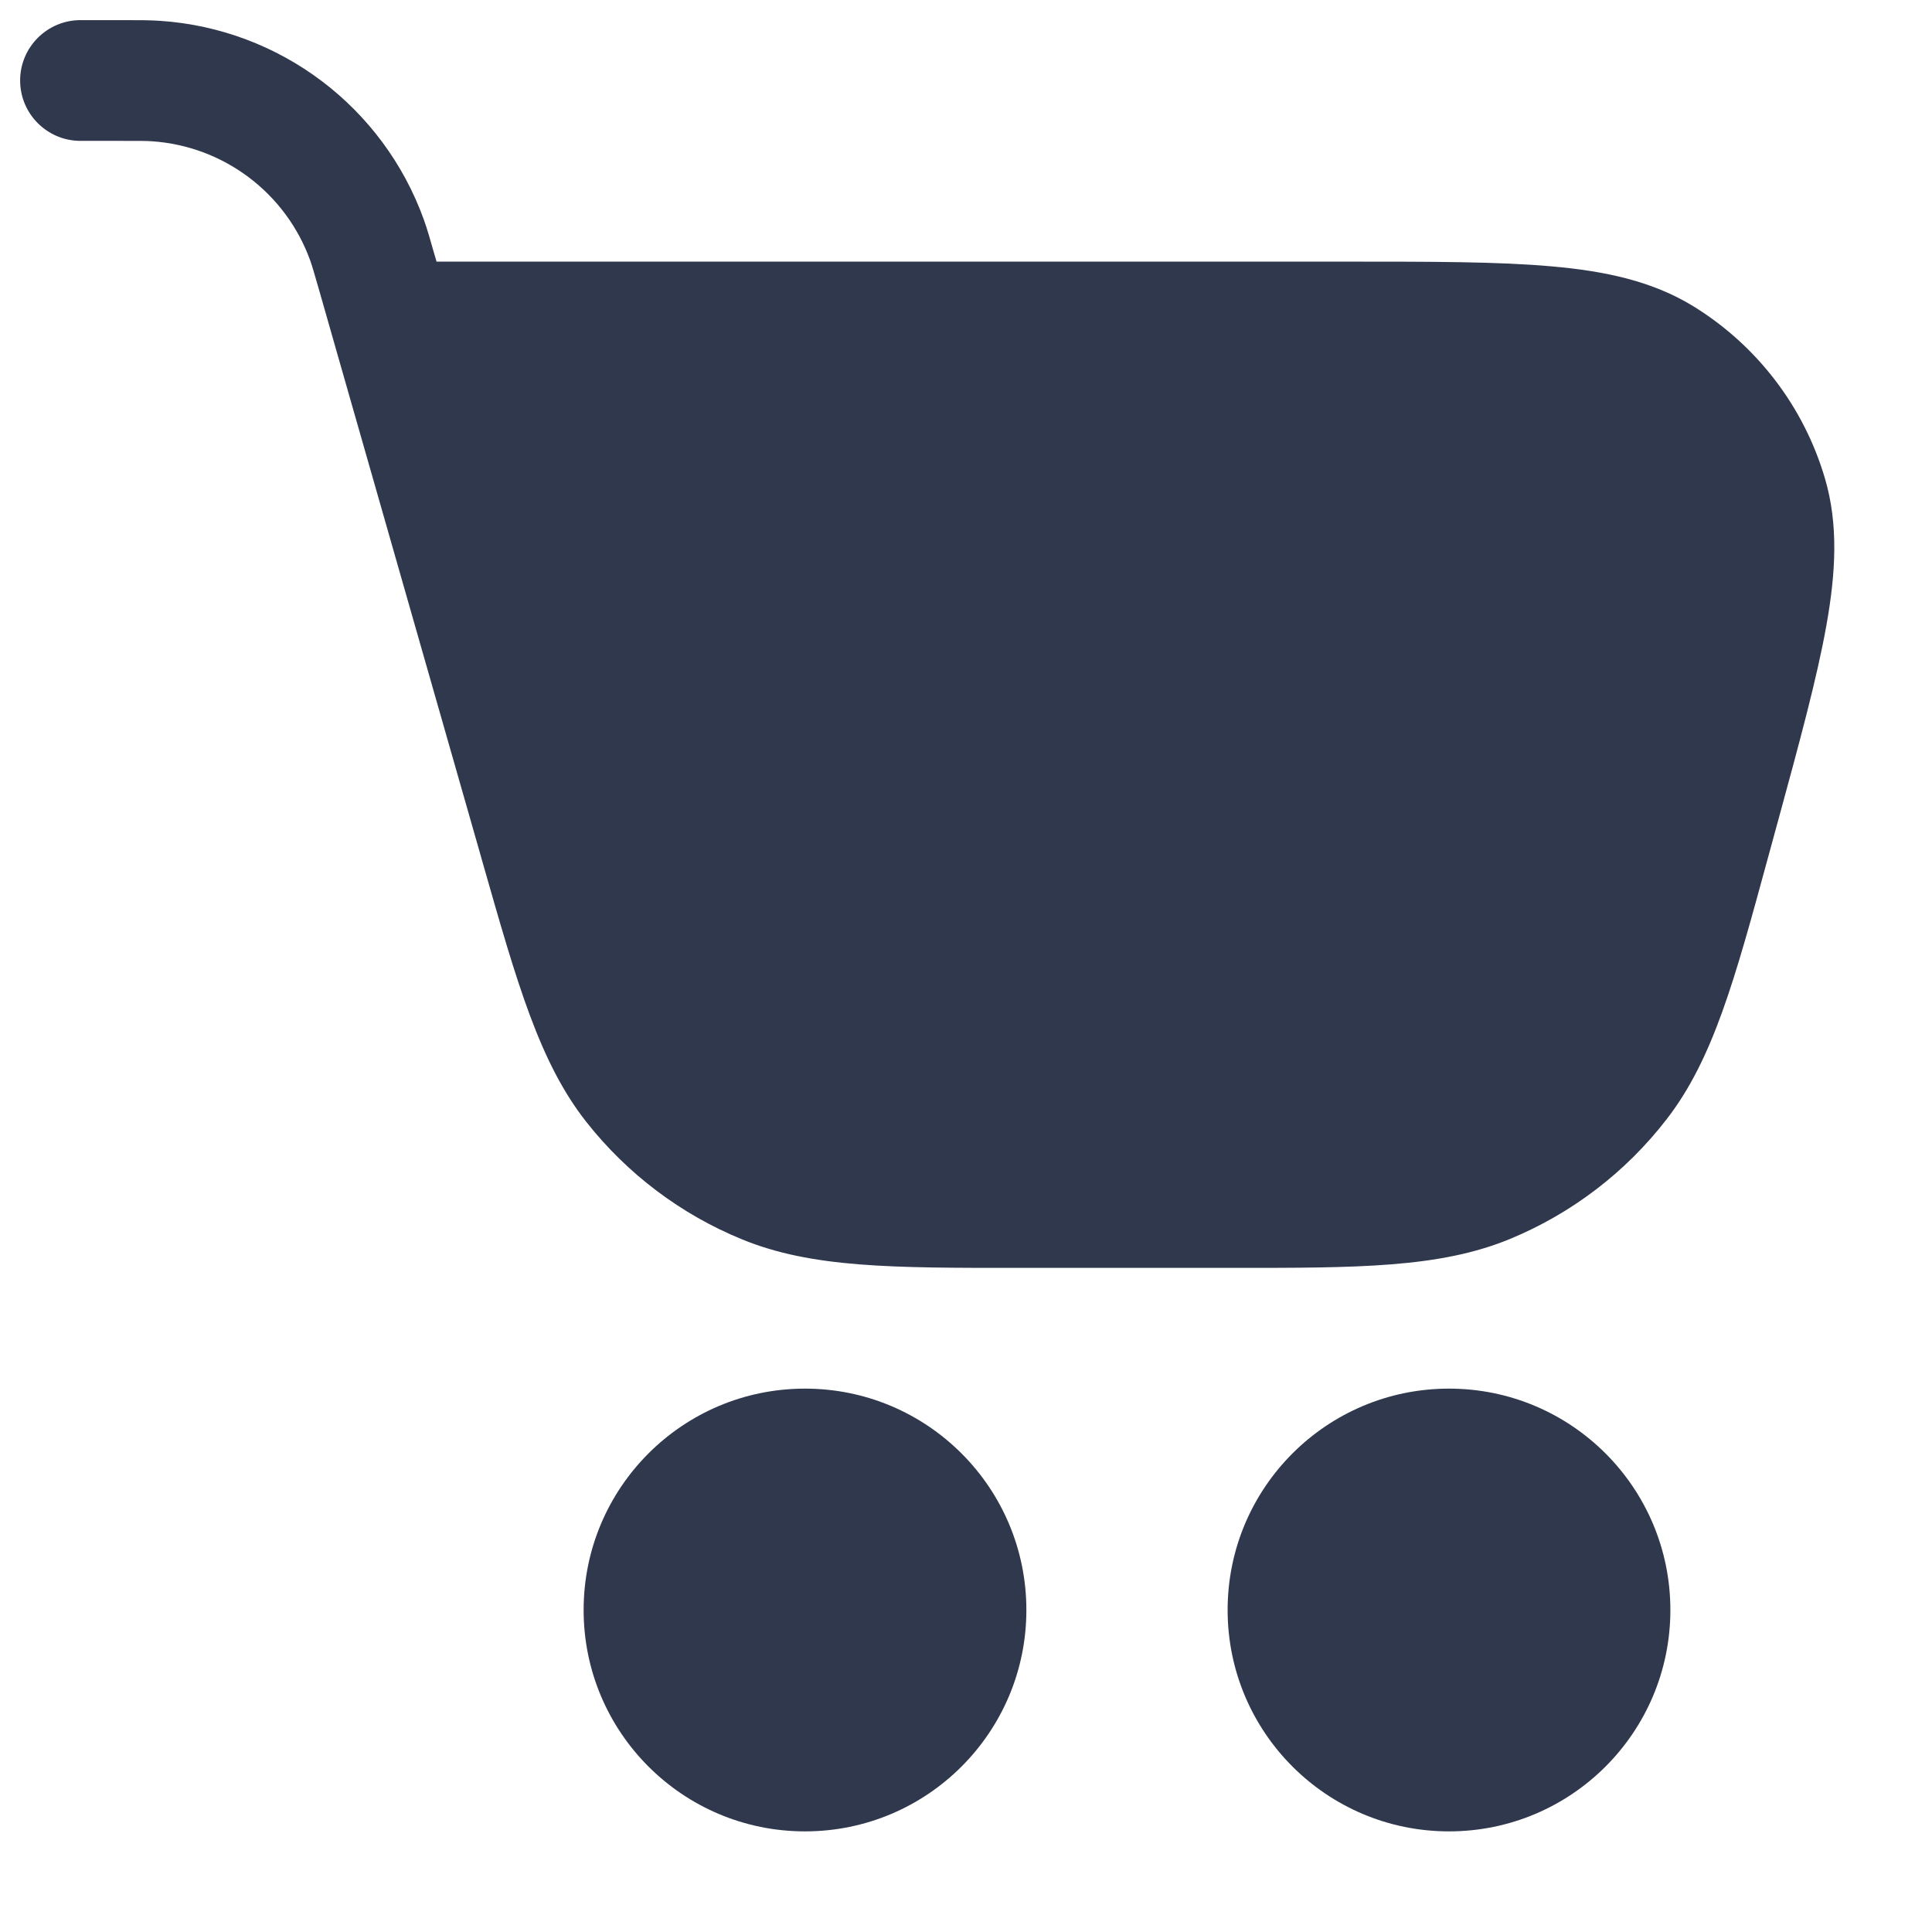<svg width="24" height="24" viewBox="0 0 24 24" fill="none" xmlns="http://www.w3.org/2000/svg">
<path fill-rule="evenodd" clip-rule="evenodd" d="M1.5 1.75H1.5H1.5C1.737 1.75 1.82 1.75 1.889 1.755C2.78 1.816 3.551 2.397 3.854 3.237C3.877 3.303 3.901 3.382 3.966 3.61L4.136 4.206L5.953 10.564L6 10.73C6.429 12.234 6.705 13.2 7.282 13.935C7.791 14.582 8.459 15.086 9.221 15.397C10.086 15.751 11.091 15.751 12.656 15.75L12.828 15.75H15.112L15.286 15.75C16.868 15.751 17.884 15.751 18.757 15.391C19.525 15.074 20.196 14.561 20.704 13.903C21.281 13.157 21.548 12.176 21.964 10.649L22.01 10.481L22.07 10.26L22.08 10.225L22.08 10.225C22.353 9.224 22.571 8.425 22.687 7.775C22.806 7.112 22.838 6.516 22.671 5.946C22.41 5.055 21.827 4.292 21.036 3.805C20.53 3.494 19.947 3.368 19.276 3.309C18.618 3.25 17.789 3.25 16.752 3.25H16.716H5.423L5.408 3.198L5.4 3.172C5.346 2.98 5.308 2.848 5.265 2.728C4.76 1.328 3.476 0.359 1.991 0.259C1.864 0.25 1.727 0.25 1.527 0.25H1.527H1.5L1.5 1L1.5 0.25L1 0.25C0.586 0.25 0.25 0.586 0.25 1C0.25 1.414 0.586 1.75 1 1.75L1.5 1.75ZM10 17.25C8.481 17.25 7.25 18.481 7.25 20C7.25 21.519 8.481 22.75 10 22.75C11.519 22.75 12.75 21.519 12.75 20C12.75 18.481 11.519 17.25 10 17.25ZM18 17.25C16.481 17.25 15.25 18.481 15.25 20C15.25 21.519 16.481 22.75 18 22.75C19.519 22.75 20.75 21.519 20.75 20C20.75 18.481 19.519 17.25 18 17.25Z" fill="#2F384C"/>
</svg>
